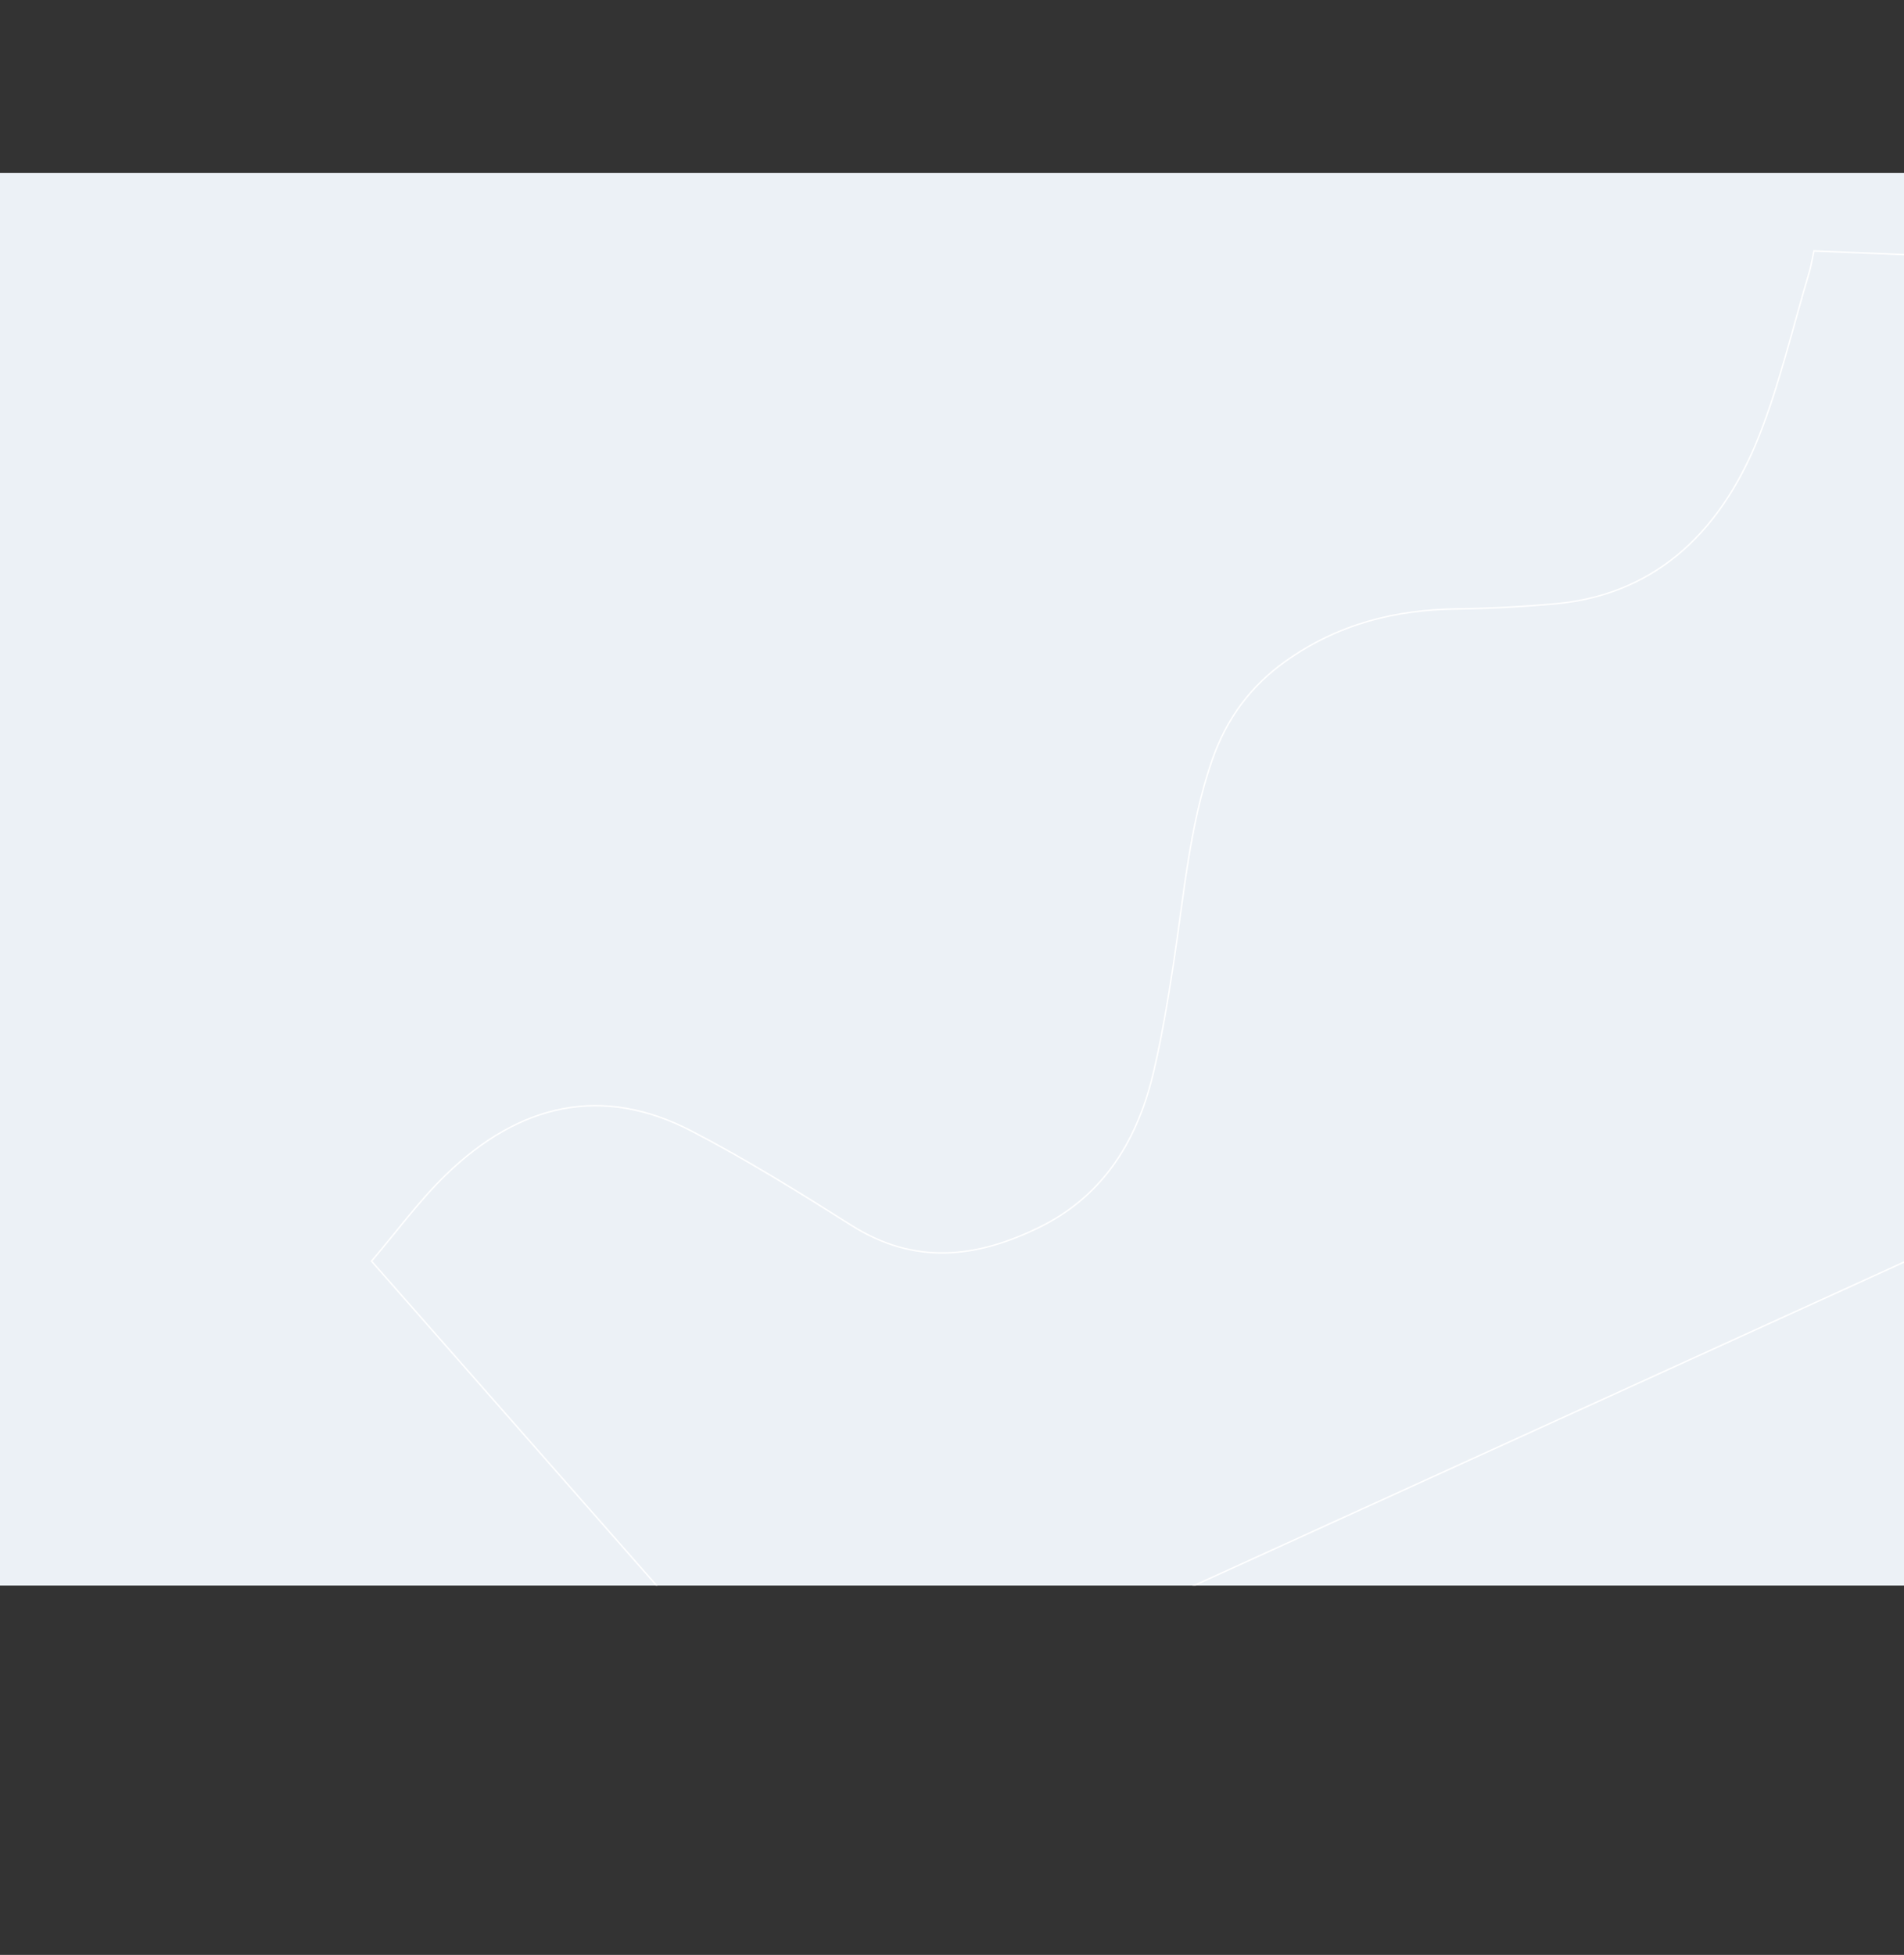<svg xmlns="http://www.w3.org/2000/svg" xmlns:xlink="http://www.w3.org/1999/xlink" width="1328" height="1363" viewBox="0 0 1328 1363">
  <rect x="0" y="0" width="1328" height="1363" fill="#333333" stroke="none"/>
  <defs>
    <clipPath id="clip-path">
      <rect id="Rectángulo_36954" data-name="Rectángulo 36954" width="1328" height="985" fill="#f4f2fd" opacity="0.3"/>
    </clipPath>
  </defs>
  <g id="Grupo_1023219" data-name="Grupo 1023219" transform="translate(-136 -443)">
    <g id="Grupo_1021486" data-name="Grupo 1021486" transform="translate(0 138.432)">
      <g id="Enmascarar_grupo_952090" data-name="Enmascarar grupo 952090" transform="translate(136 425.068)" clip-path="url(#clip-path)">
        <rect id="Rectángulo_36947" data-name="Rectángulo 36947" width="1328" height="985" fill="#ecf1f6"/>
        <path id="Trazado_656249" data-name="Trazado 656249" d="M1486.178,686.058l-90.493-374.516,46.334-179.1L1217.042,5.94c-3.4,4.138-6.576,8.545-10.226,12.368-27.34,28.64-53.292,59.487-82.485,85.233-57.88,51.038-118.768,64.17-179.851,39.649q-31.888-12.8-62.734-27.962c-38.052-18.766-78.31-28.414-123.414-21.641-28.23,4.238-53.777,16.146-76.958,38.537-34.7,33.516-60.251,75.282-88.567,114.621-15,20.846-30.285,41.63-46.8,61.01-33.959,39.857-73.079,60.117-119.179,59.441-49.59-.729-89.9-16.1-116.471-60.842-22.176-37.335-44.691-74.559-69.624-109.364-40.359-56.337-97.486-71.579-166.507-50.271C49.519,154.345,25.309,166.606.869,176.75L115.508,625.822Z" transform="matrix(0.891, -0.454, 0.454, 0.891, 178.112, 601.705)" fill="none" stroke="#fff" stroke-width="1"/>
        <path id="Rectangle_652" data-name="Rectangle 652" d="M1307.087,680.184H20.913C9.363,680.184,0,668.9,0,654.992V25.192C0,11.279,9.363,0,20.913,0H1307.087C1318.637,0,1328,11.279,1328,25.192v629.8C1328,668.9,1318.637,680.184,1307.087,680.184Z" transform="translate(0 19.909)" fill="none" opacity="0.238"/>
      </g>
    </g>
    <rect id="Rectángulo_373209" data-name="Rectángulo 373209" width="1328" height="1363" transform="translate(136 443)" fill="none"/>
  </g>
</svg>
